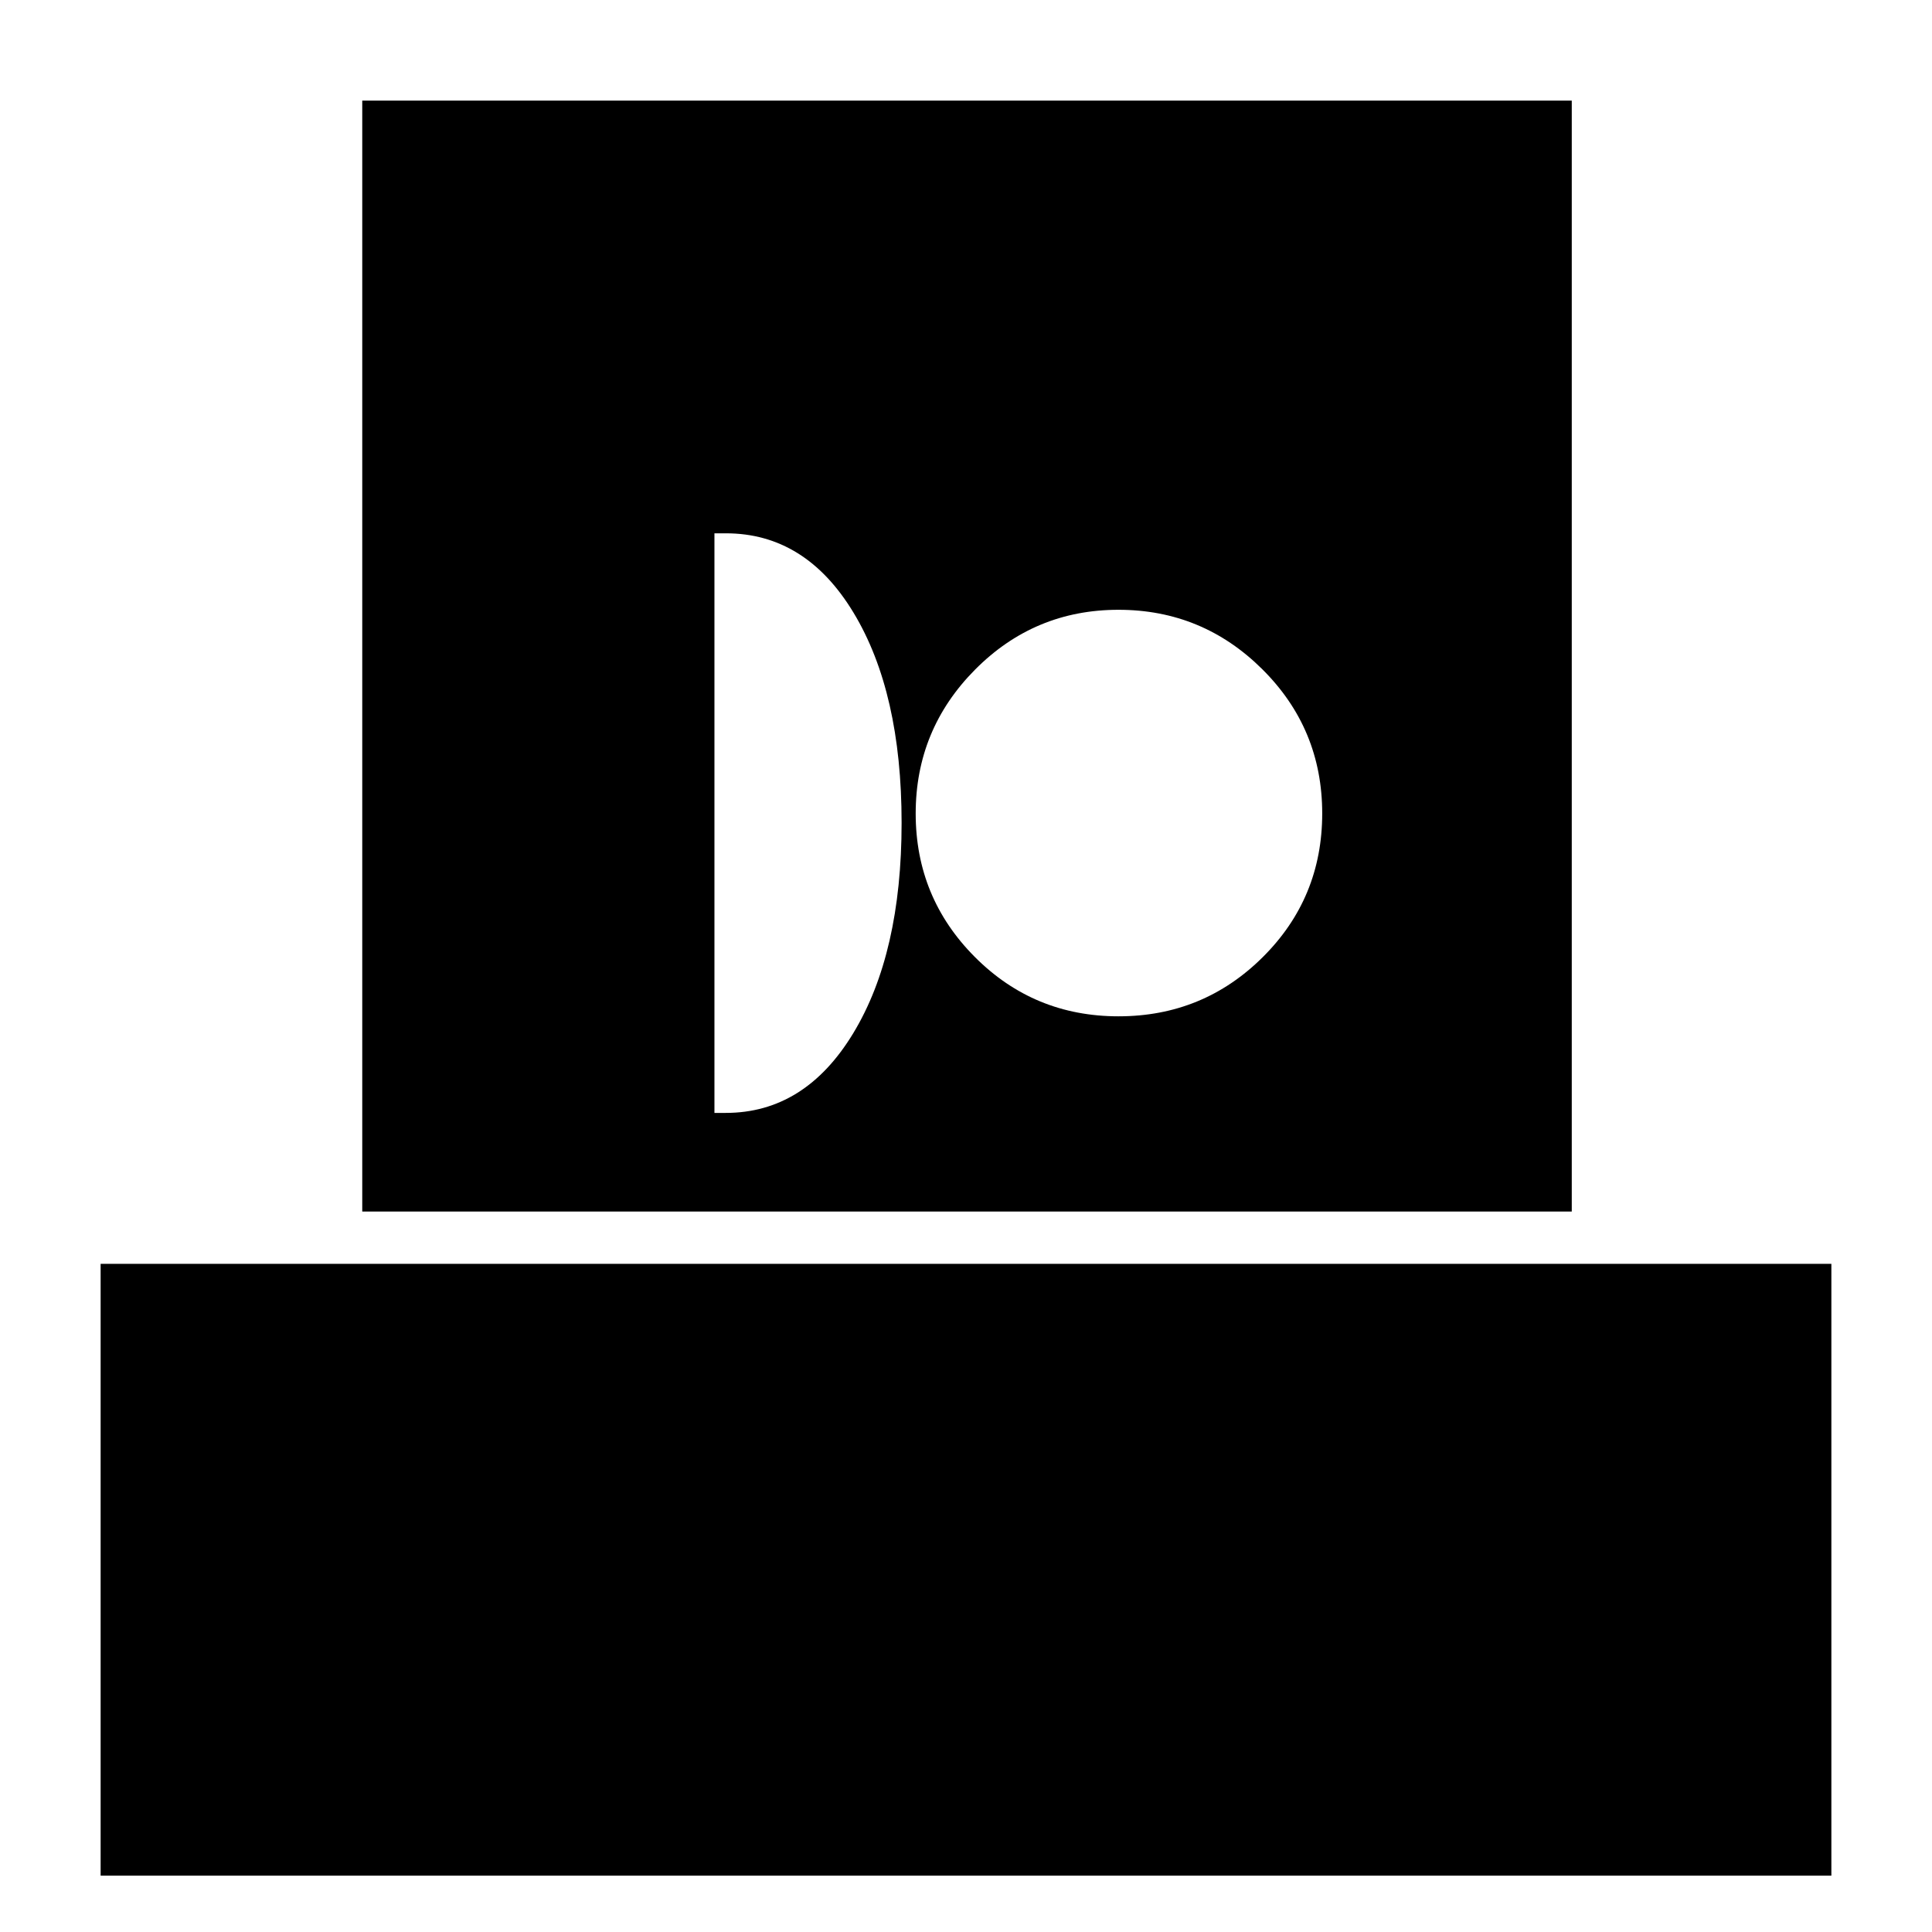 <svg xmlns="http://www.w3.org/2000/svg" height="20" viewBox="0 -960 960 960" width="20"><path d="M50-28v-304h860v304H50Zm130-330v-552h601v552H180Zm175-49h5.6q39.4 0 63.4-39.64t24-104.5q0-64.86-23.85-104.36T360.7-695H355v288Zm200.81-48q42.05 0 71.62-29.38Q657-513.75 657-555.81q0-42.05-29.74-71.62Q597.52-657 555.76-657q-41.76 0-71.26 29.74-29.5 29.74-29.5 71.5 0 41.76 29.38 71.26 29.37 29.5 71.43 29.5Z"/></svg>
